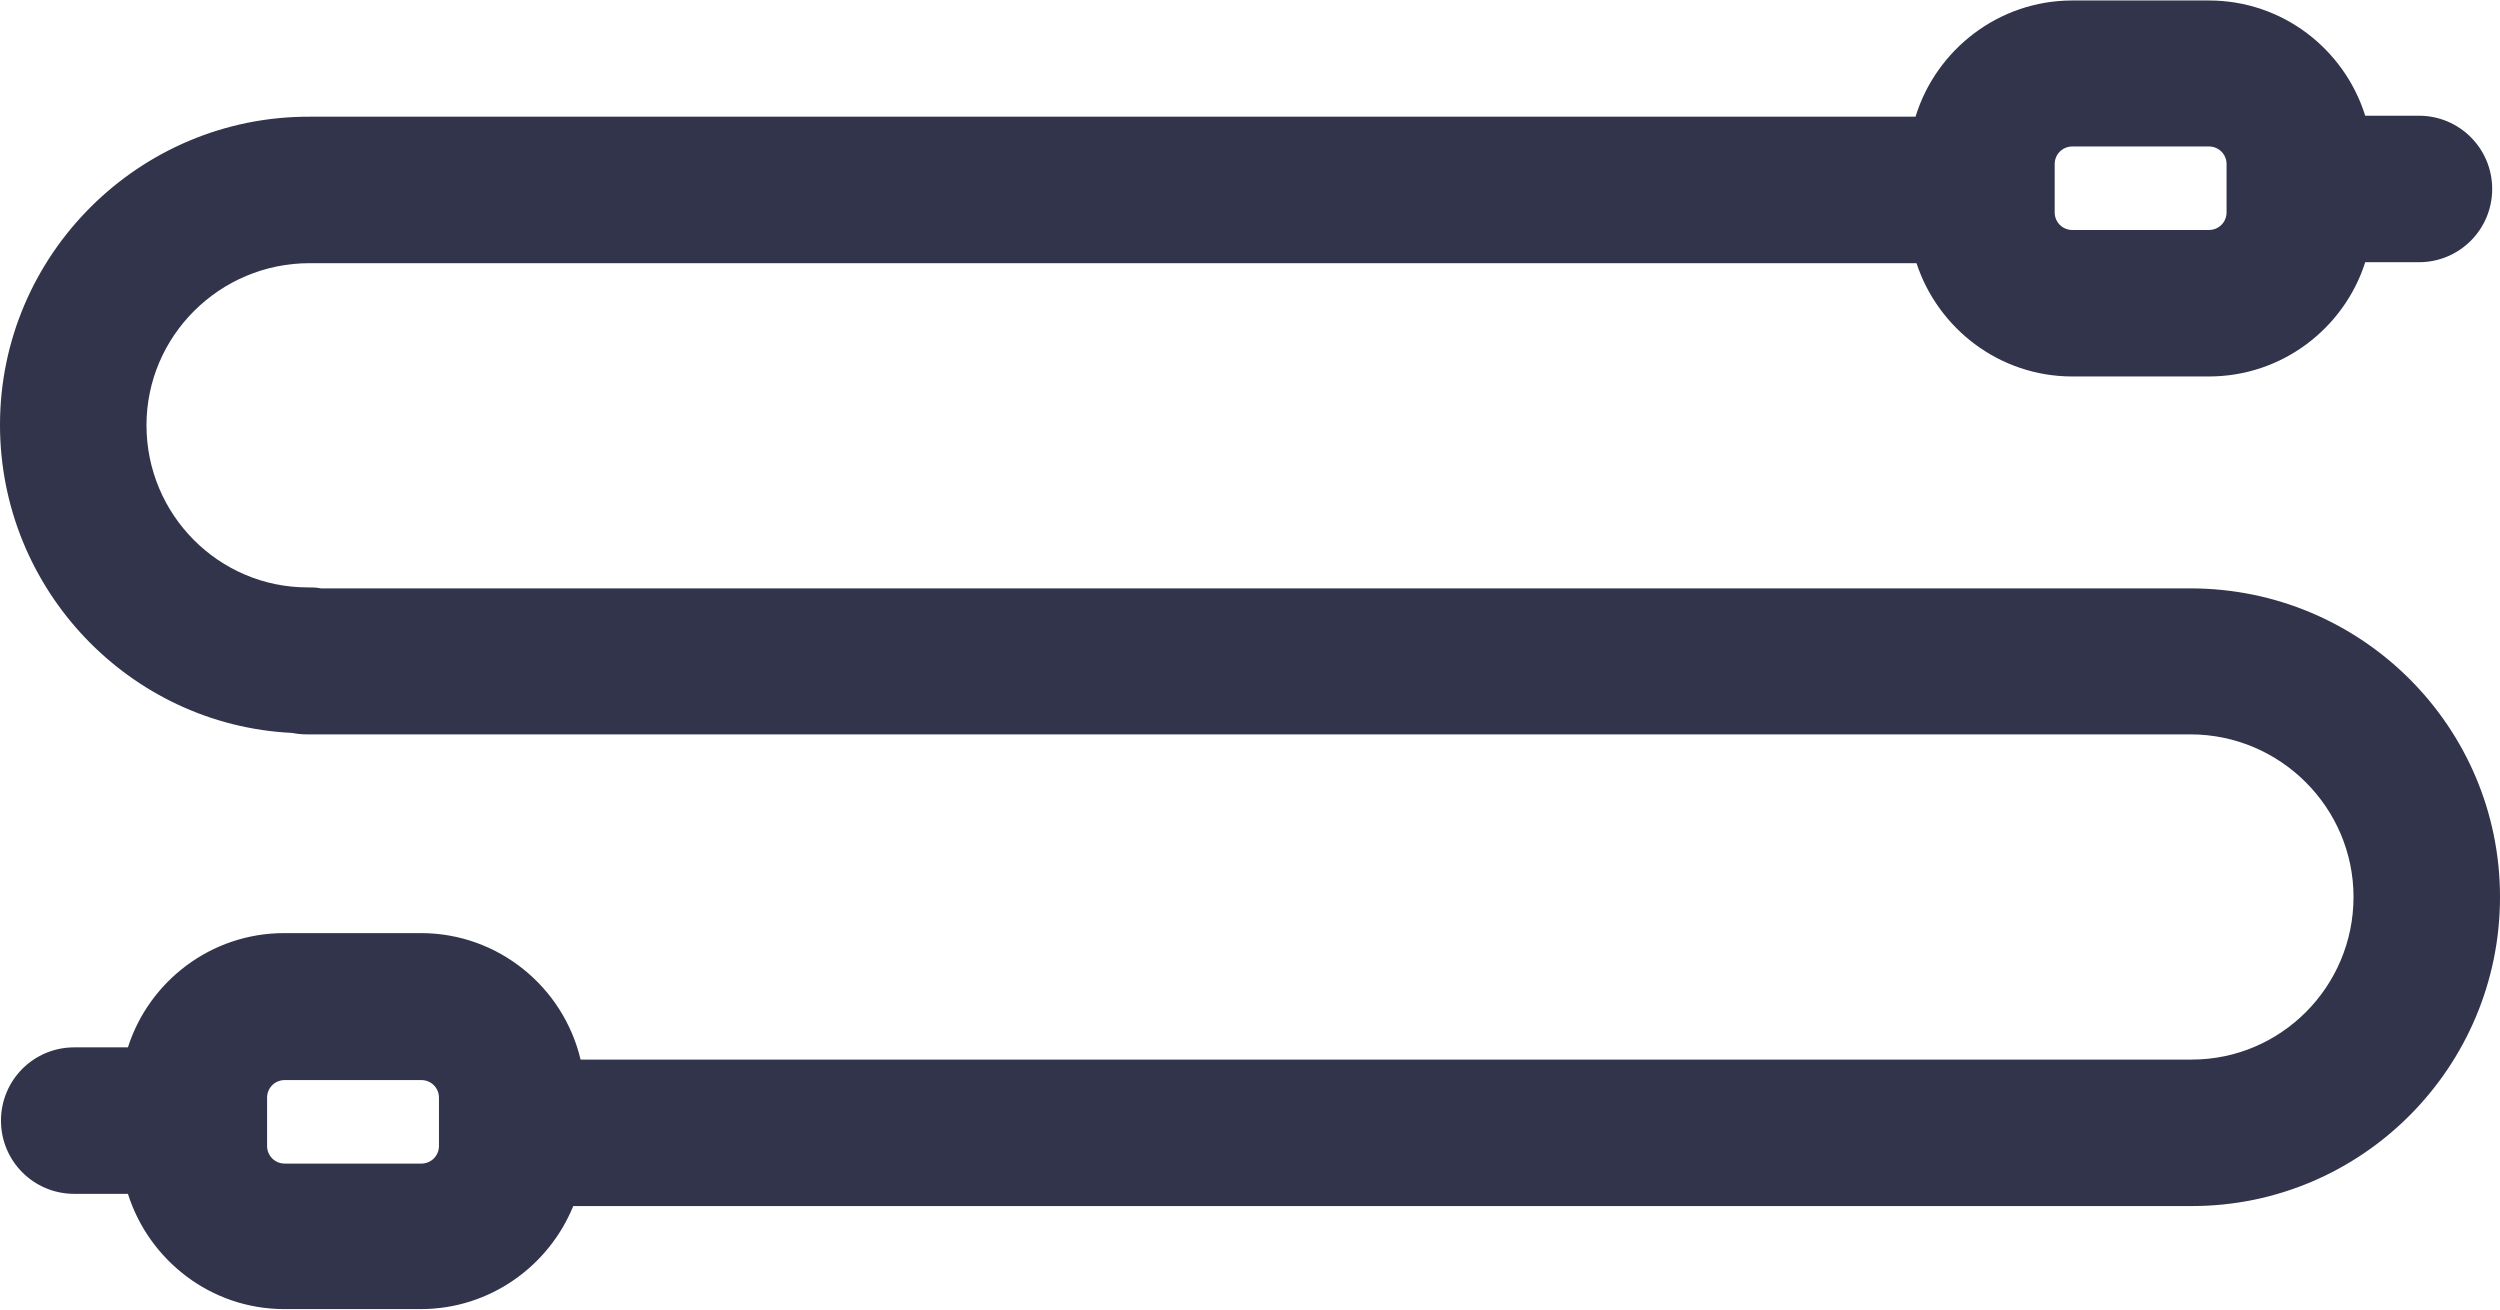 <?xml version="1.0" encoding="utf-8"?>
<!-- Generator: Adobe Illustrator 22.0.1, SVG Export Plug-In . SVG Version: 6.00 Build 0)  -->
<svg version="1.1" id="Layer_1" fill="#31344b" xmlns="http://www.w3.org/2000/svg" xmlns:xlink="http://www.w3.org/1999/xlink" x="0px" y="0px"
	 viewBox="0 0 512 268.3" style="enable-background:new 0 0 512 268.3;" xml:space="preserve">
<path d="M448.6,120.5H65.7c-0.9-0.2-1.8-0.2-2.7-0.2c-18.2,0-33-14.9-33-33.2s15-33.2,33.4-33.2h329.1c4.4,13.4,17,23.2,31.9,23.2
	h28c15,0,27.7-9.9,32-23.4h11c8.3,0,15-6.7,15-15c0-8.3-6.7-15-15-15h-11c-4.3-13.7-17-23.6-32-23.6h-28
	c-15.1,0-27.9,10.1-32.1,23.8H63.4C28.5,23.8,0,52.2,0,87c0,33.8,26.6,61.5,59.8,63.1c1,0.2,2,0.3,3.1,0.3h385.7
	c18.4,0,33.4,15,33.4,33.3c0,18.4-14.9,33.3-33.1,33.3H118.9c-3.5-14.8-16.8-25.9-32.7-25.9h-28c-15,0-27.7,9.9-32,23.4h-11
	c-8.3,0-15,6.7-15,15c0,8.3,6.7,15,15,15h11c4.3,13.6,17,23.6,32,23.6h28c14.1,0,26.2-8.8,31.2-21.1h331.5
	c34.8,0,63.1-28.4,63.1-63.3S483.6,120.5,448.6,120.5z M452.4,30c2,0,3.6,1.6,3.6,3.6v9.9c0,2-1.6,3.6-3.6,3.6h-28
	c-2,0-3.6-1.6-3.6-3.6v-9.9c0-2,1.6-3.6,3.6-3.6H452.4z M58.3,238.3c-2,0-3.6-1.6-3.6-3.6v-9.9c0-2,1.6-3.6,3.6-3.6h28
	c2,0,3.6,1.6,3.6,3.6v9.9c0,2-1.6,3.6-3.6,3.6H58.3z"/>
</svg>
